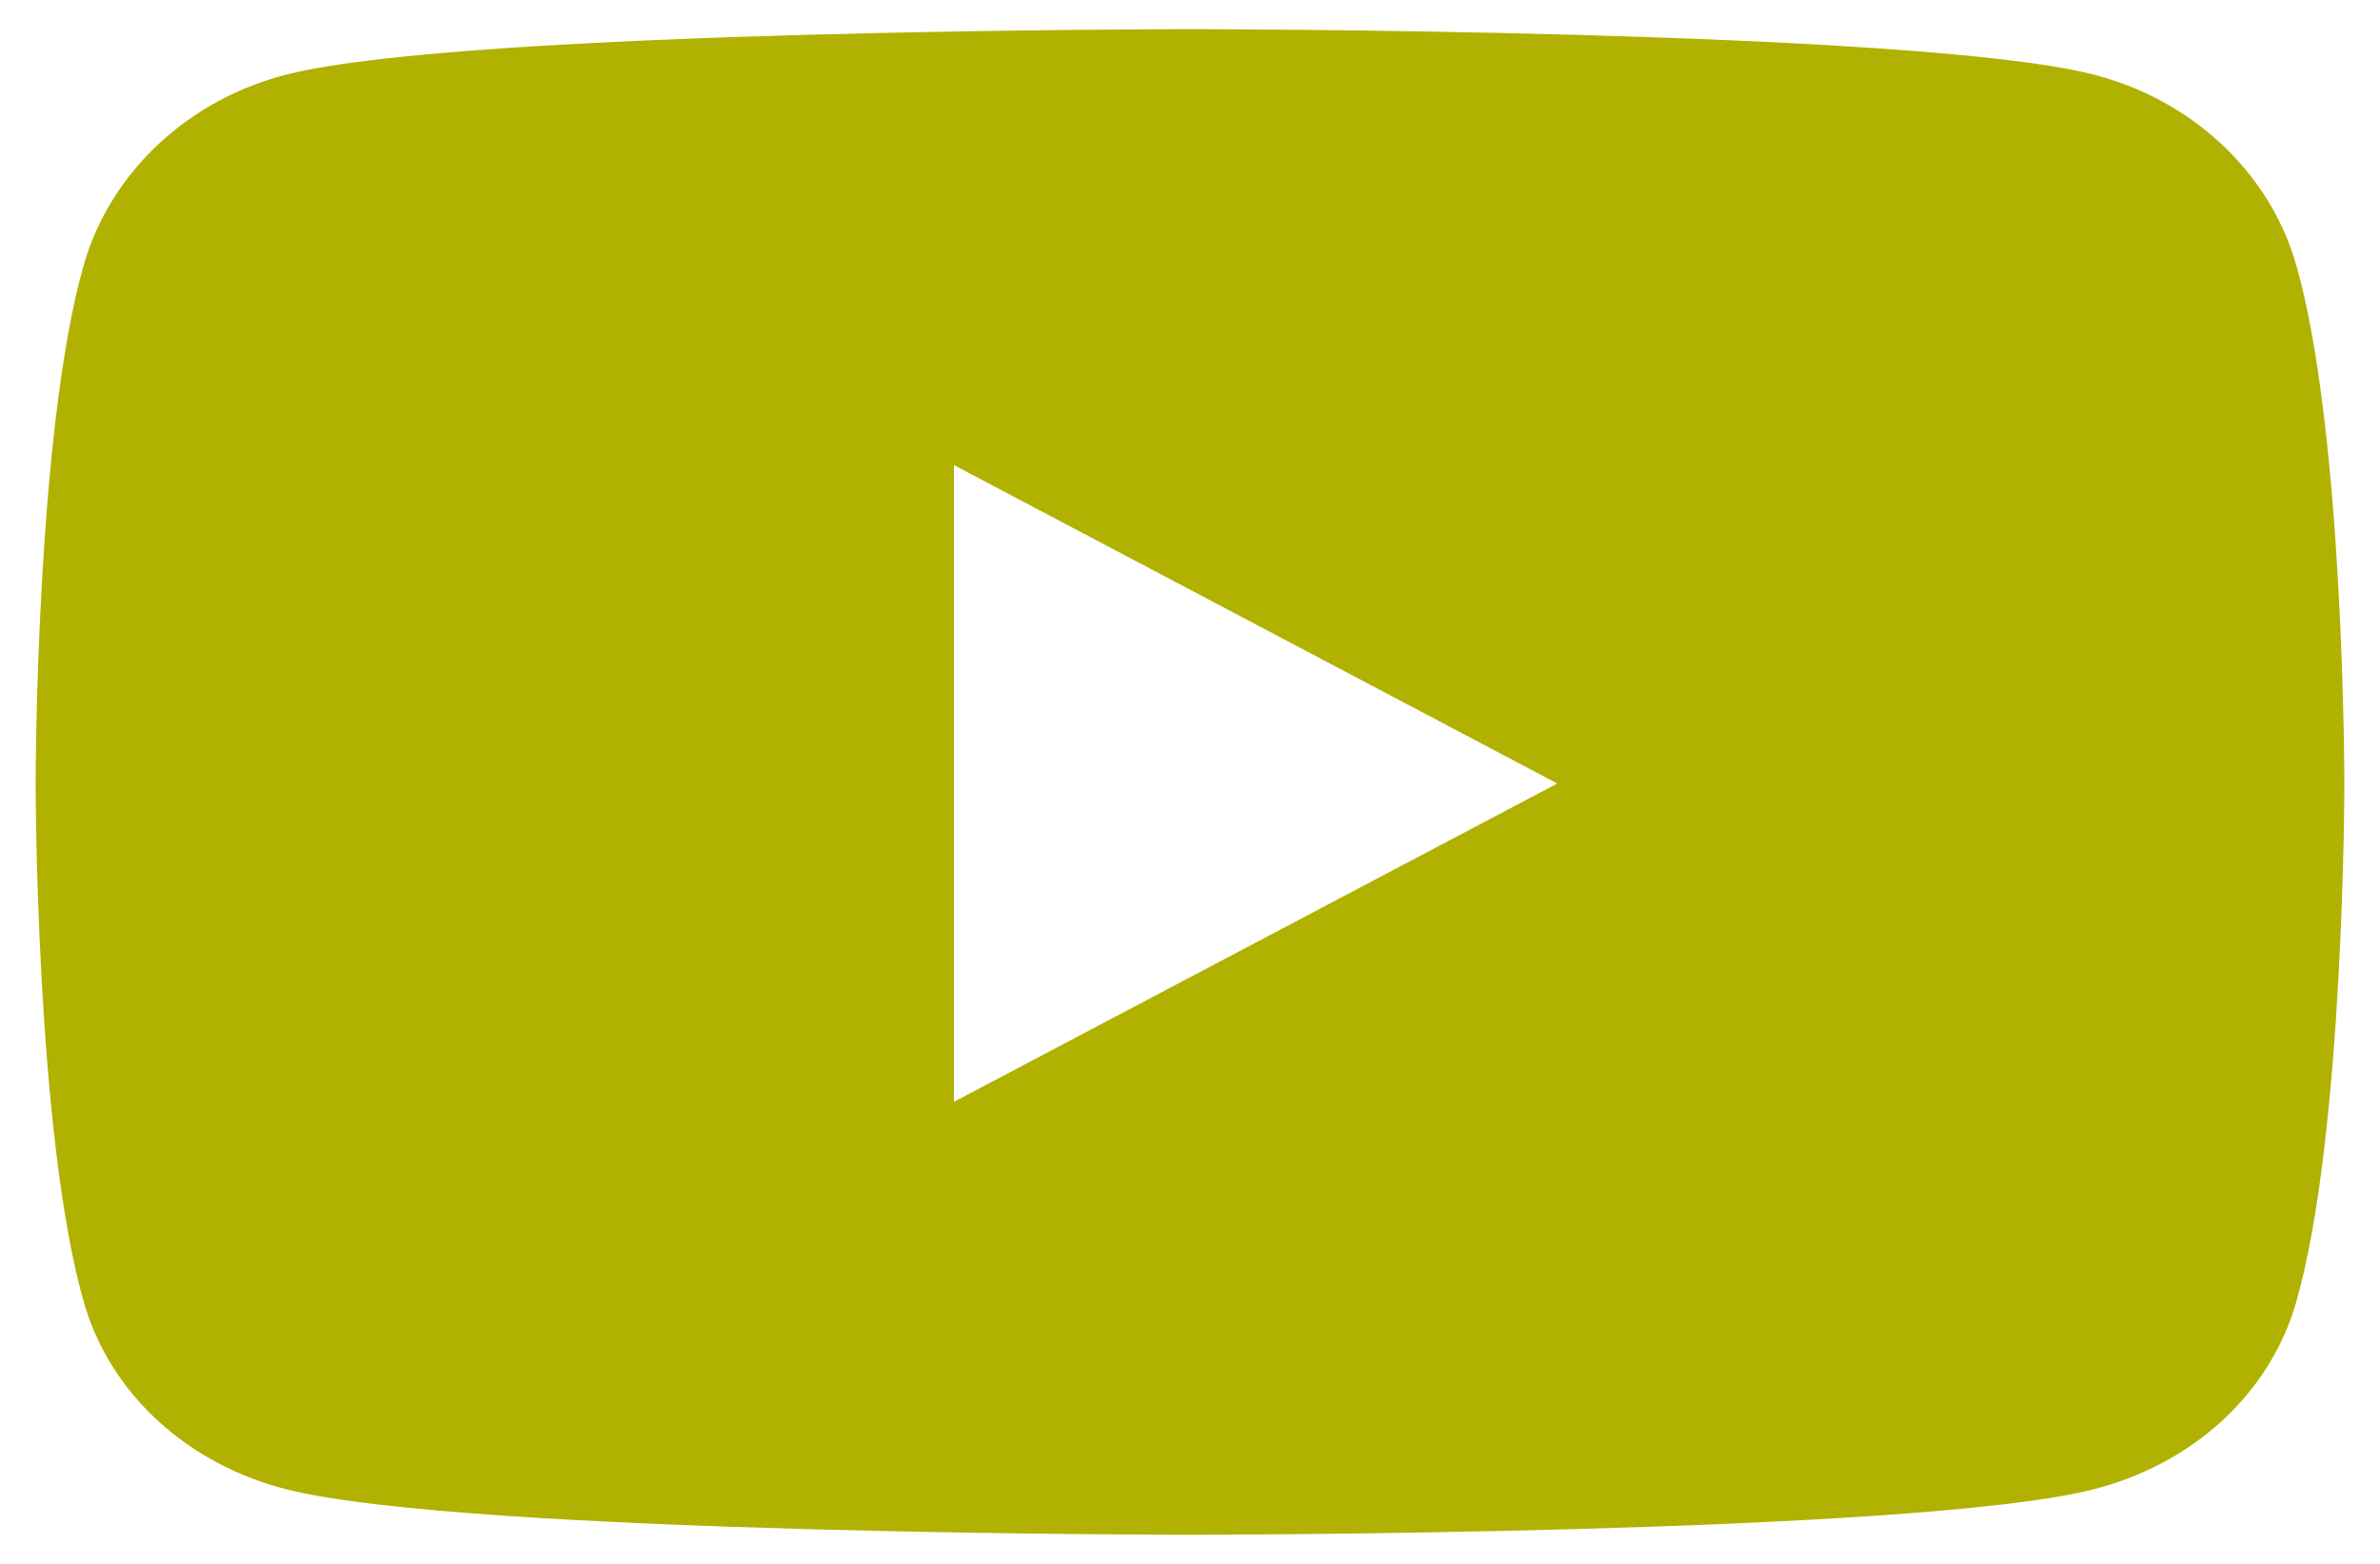 <svg width="35" height="23" viewBox="0 0 35 23" fill="none" xmlns="http://www.w3.org/2000/svg">
<path d="M33.767 3.893C33.376 2.53 32.226 1.456 30.765 1.091C28.117 0.429 17.5 0.429 17.5 0.429C17.5 0.429 6.883 0.429 4.235 1.091C2.774 1.456 1.624 2.53 1.233 3.893C0.524 6.365 0.524 11.523 0.524 11.523C0.524 11.523 0.524 16.68 1.233 19.152C1.624 20.515 2.774 21.545 4.235 21.909C6.883 22.572 17.5 22.572 17.5 22.572C17.5 22.572 28.117 22.572 30.765 21.909C32.226 21.545 33.376 20.515 33.767 19.152C34.476 16.68 34.476 11.523 34.476 11.523C34.476 11.523 34.476 6.365 33.767 3.893ZM14.028 16.205V6.84L22.901 11.523L14.028 16.205Z" fill="#B1B101"/>
</svg>
